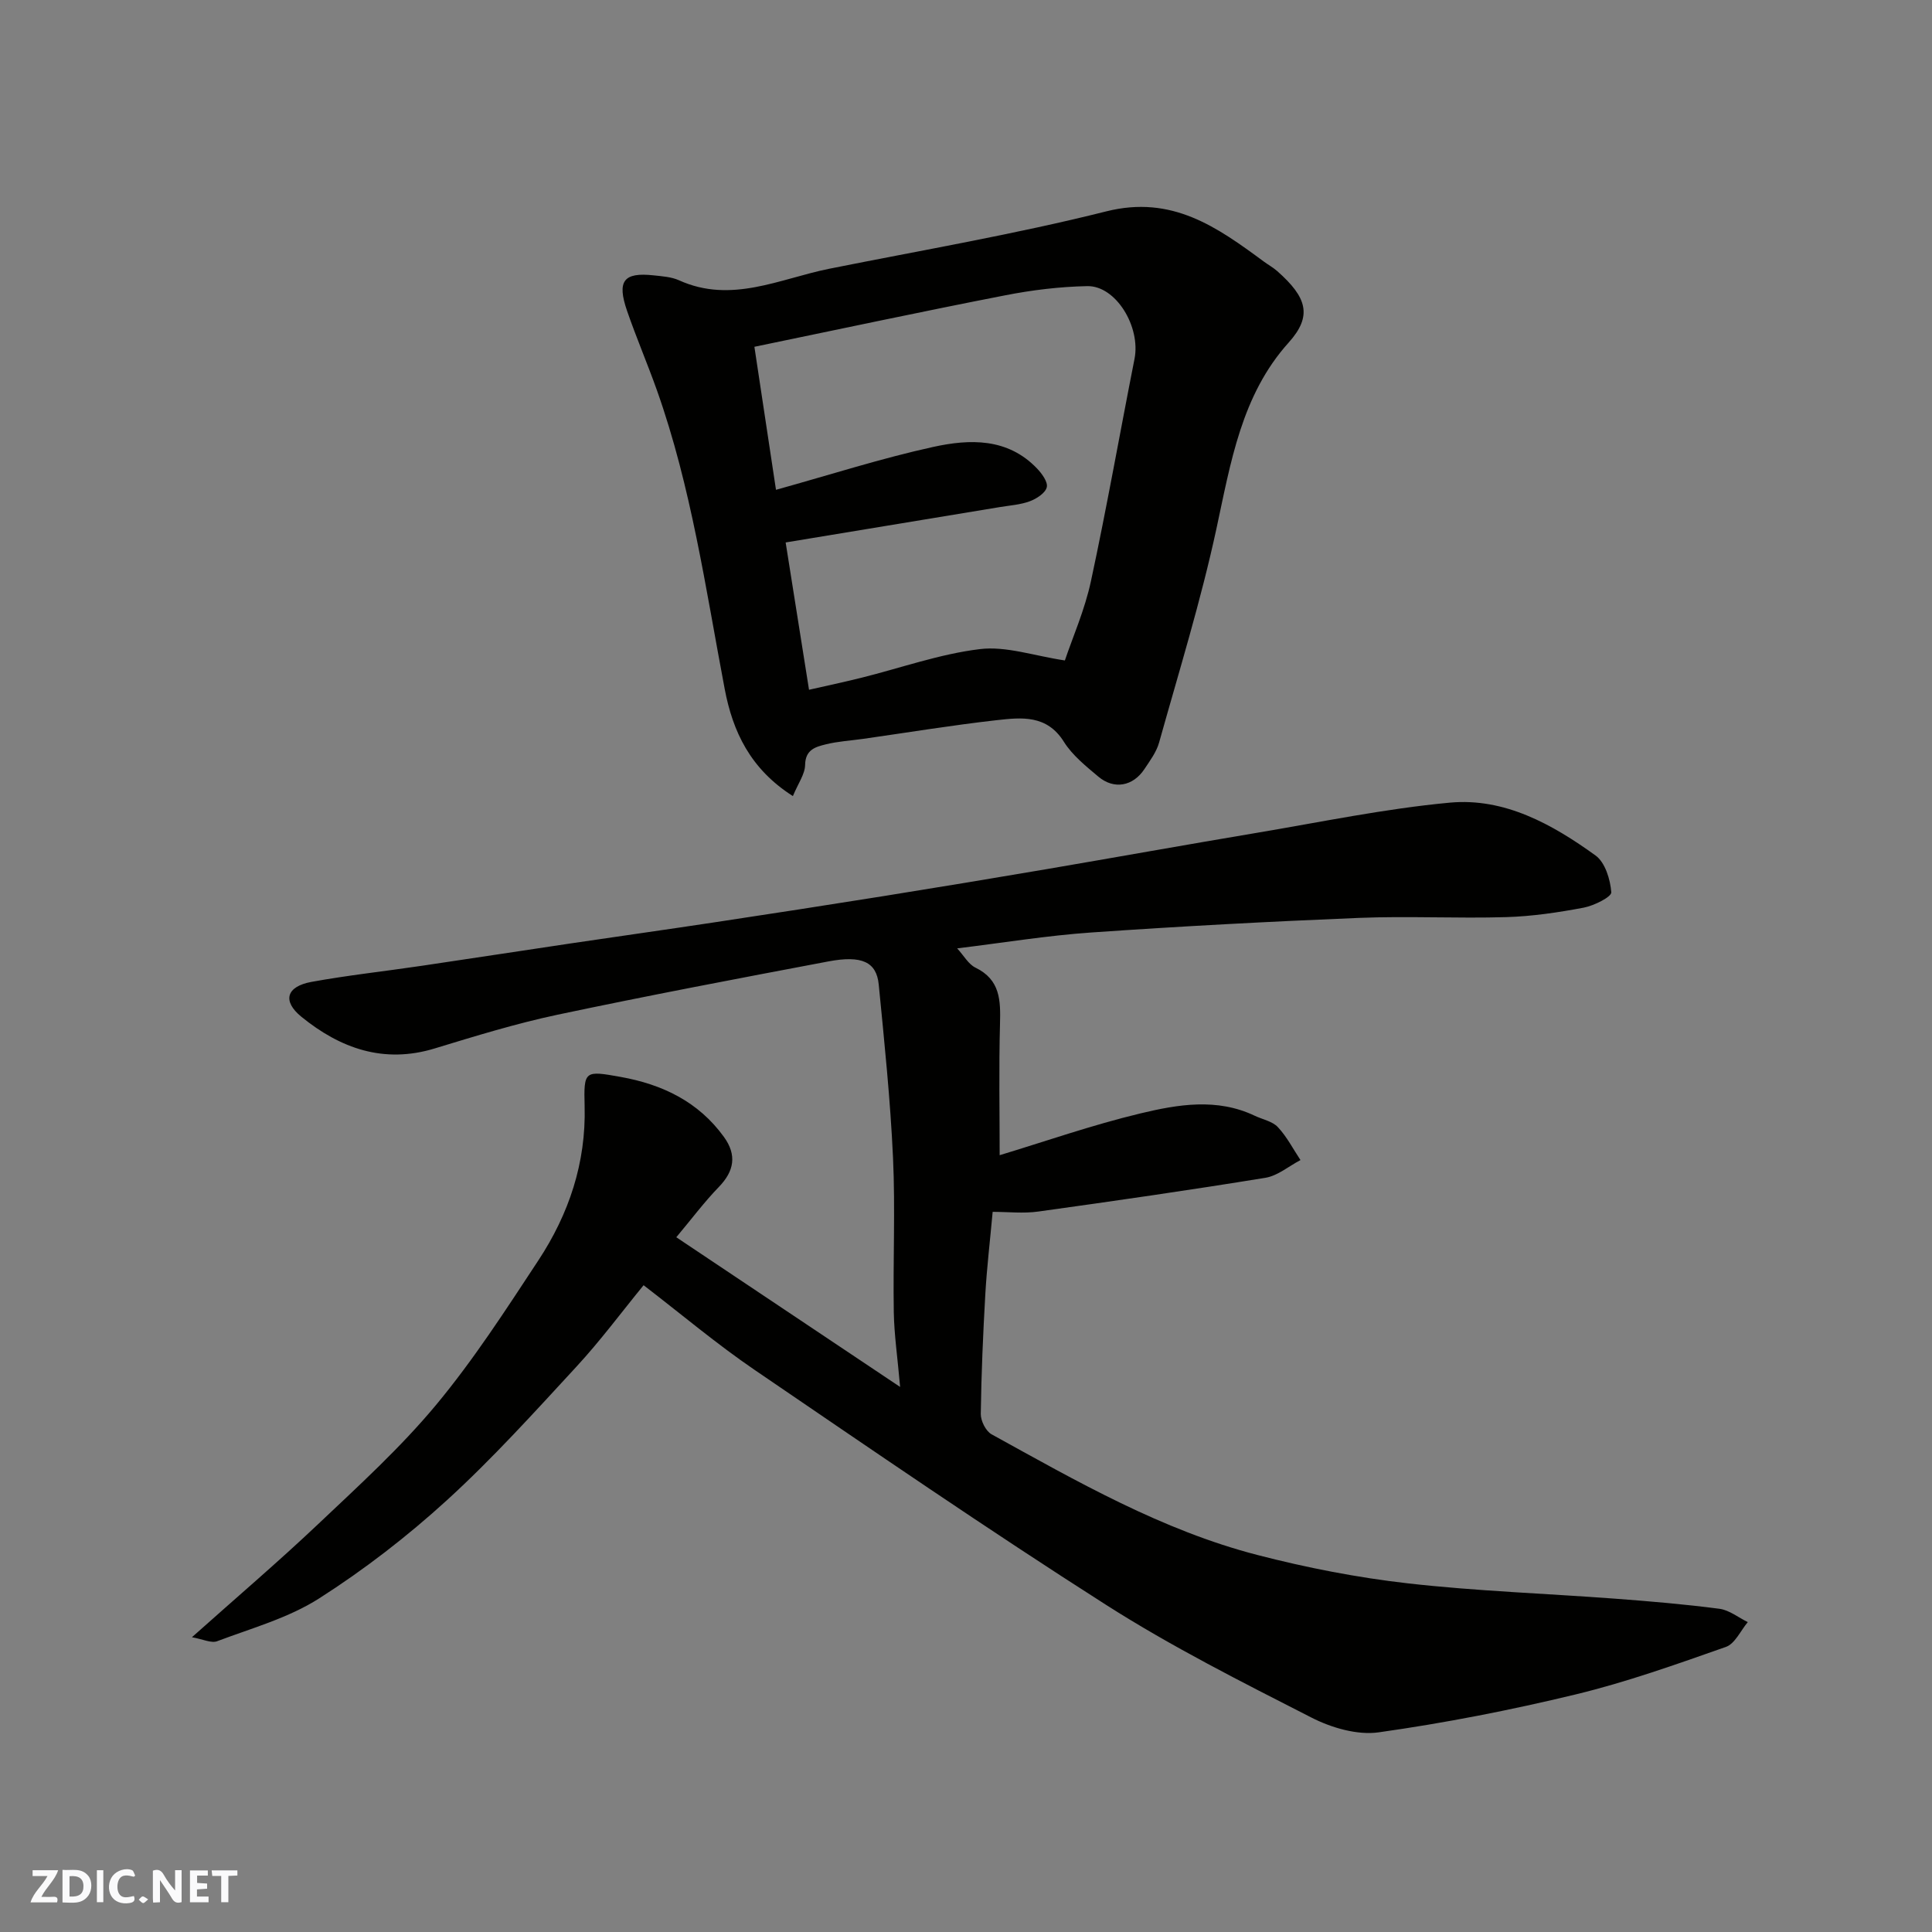 <svg enable-background="new 0 0 400 400" viewBox="0 0 400 400" xmlns="http://www.w3.org/2000/svg"><rect x="0" y="0" width="400" height="400" fill="#808080" stroke="none"/><g fill="#fafafb"><path d="m37.59 393.81c-.92.31-1.52.05-2-.78-.7-1.2-1.52-2.34-2.47-3.78v4.59c-.55.03-.95.05-1.41.07-.03-.37-.06-.64-.06-.91 0-1.91 0-3.81 0-5.7 1.13-.41 1.77-.03 2.29.91.62 1.11 1.38 2.14 2.31 3.19v-4.2h1.35v6.61z"/><path d="m12.94 393.88v-6.75c1.9.19 3.93-.54 5.37 1.29.8 1.01.78 2.88.03 3.97-1.37 1.97-3.4 1.51-5.4 1.49m1.45-1.22c2.04.12 2.92-.58 2.89-2.21-.03-1.51-.98-2.19-2.89-2z"/><path d="m11.81 393.87h-5.49c.68-2.18 2.47-3.48 3.51-5.45h-3.08v-1.21h5.29c-.71 2.13-2.44 3.48-3.47 5.51.86 0 1.63.04 2.39-.01.79-.05 1.14.21.85 1.16"/><path d="m39.33 393.86v-6.61h3.7v1.07h-2.22v1.52c.68.04 1.34.09 2.07.13v1.07c-.72.05-1.38.09-2.1.14v1.48h2.4v1.19h-3.85z"/><path d="m27.71 388.56c-1.15-.3-2.46-.61-3.1.64-.37.73-.41 1.93-.06 2.67.63 1.35 1.99.93 3.17.68.35.94-.01 1.32-.93 1.46-1.62.25-3.05-.27-3.76-1.48-.73-1.24-.6-3.03.31-4.17.88-1.11 2.71-1.7 4-1.16.32.13.44.74.65 1.12-.1.08-.19.16-.28.24"/><path d="m49.15 387.24v1.07c-.59.02-1.17.05-1.87.08v5.44h-1.48v-5.44h-1.85c-.05-.4-.08-.73-.13-1.15z"/><path d="m20.06 387.21h1.33v6.62h-1.33z"/><path d="m30.68 393.25c-.49.38-.8.79-1.05.76-.32-.05-.6-.45-.9-.7.26-.24.51-.64.8-.67.29-.04.62.3 1.15.61"/></g><path d="m39.74 338.97c9.25-8.26 17.9-15.63 26.14-23.43 8.4-7.95 17.02-15.79 24.39-24.65 7.8-9.38 14.47-19.73 21.2-29.95 6.31-9.59 9.88-20.18 9.57-31.9-.19-7.4-.03-7.42 7.49-6.07 8.62 1.55 16.09 5.13 21.36 12.43 2.69 3.73 2.14 7.05-1.07 10.36-3.03 3.13-5.65 6.64-8.8 10.4 15.57 10.41 30.28 20.25 46.34 30.99-.54-6.17-1.23-10.81-1.31-15.47-.18-10.66.33-21.35-.16-31.99-.55-11.98-1.79-23.93-2.96-35.87-.46-4.65-3.48-6.08-10.41-4.77-18.73 3.54-37.46 7.09-56.11 11.04-8.58 1.82-17.01 4.42-25.41 6.98-10.56 3.22-19.55-.02-27.59-6.55-4.02-3.27-3.12-6.28 2.07-7.23 7.56-1.38 15.22-2.2 22.82-3.33 10.35-1.53 20.68-3.12 31.02-4.66 9.87-1.46 19.74-2.85 29.6-4.34 11.63-1.76 23.25-3.55 34.87-5.41 11.28-1.81 22.56-3.67 33.82-5.59 14.47-2.47 28.93-5.07 43.41-7.5 13.36-2.24 26.68-5.03 40.14-6.28 11.34-1.05 21.23 4.48 30.18 10.94 1.99 1.44 3.06 4.96 3.26 7.62.07.95-3.57 2.77-5.71 3.18-5.29 1-10.68 1.8-16.05 1.96-10.16.3-20.34-.25-30.49.16-18.48.75-36.95 1.74-55.4 3.02-9.11.63-18.17 2.12-27.78 3.29 1.39 1.51 2.33 3.28 3.79 3.99 5.16 2.51 5.21 6.8 5.08 11.63-.25 9.21-.07 18.43-.07 27.2 9.28-2.8 19.09-6.24 29.14-8.65 7.76-1.86 15.85-3.24 23.66.48 1.62.77 3.65 1.14 4.79 2.35 1.87 1.99 3.16 4.53 4.69 6.83-2.41 1.26-4.71 3.25-7.26 3.67-15.64 2.55-31.34 4.81-47.04 6.99-3.08.43-6.26.06-9.43.06-.54 5.96-1.2 11.49-1.52 17.04-.47 8.26-.83 16.53-.94 24.8-.02 1.43 1.04 3.56 2.24 4.22 17.7 9.76 35.31 19.89 55.06 24.99 10.22 2.64 20.68 4.68 31.15 5.87 14.23 1.61 28.59 2.1 42.88 3.17 7.21.54 14.42 1.15 21.59 2.09 2.05.27 3.93 1.81 5.88 2.76-1.49 1.77-2.65 4.48-4.54 5.14-10.25 3.6-20.54 7.28-31.09 9.83-13.45 3.25-27.08 5.92-40.77 7.85-4.45.63-9.8-.94-13.95-3.06-14.39-7.35-28.9-14.65-42.51-23.33-24.61-15.69-48.68-32.23-72.8-48.67-7.83-5.34-15.11-11.49-22.95-17.51-4.59 5.61-8.96 11.51-13.91 16.87-8.71 9.44-17.36 19.02-26.83 27.66-8.19 7.47-17.09 14.35-26.43 20.31-6.32 4.04-13.91 6.15-21.03 8.83-1.22.54-3.04-.39-5.31-.79z" fill="#010100"/><path d="m164.16 164.82c-8.81-5.6-12.45-13.35-14.12-22.18-3.94-20.77-6.91-41.76-14.02-61.81-1.96-5.51-4.27-10.9-6.18-16.43-2.16-6.24-.74-8.07 5.49-7.39 1.77.19 3.67.31 5.25 1.02 10.84 4.91 20.86-.33 31.12-2.39 19.15-3.84 38.43-7.13 57.35-11.88 13.61-3.42 22.94 3.26 32.62 10.4.91.67 1.93 1.23 2.78 1.98 6.14 5.43 7.33 9.26 2.34 14.8-9.77 10.86-11.98 24.83-14.96 38.61-3.22 14.89-7.74 29.49-11.85 44.18-.55 1.98-1.9 3.78-3.06 5.53-2.35 3.53-6.27 4.26-9.51 1.54-2.59-2.18-5.39-4.42-7.15-7.23-3.52-5.62-8.77-5.04-13.87-4.47-9.25 1.04-18.45 2.56-27.66 3.87-2.59.37-5.23.51-7.76 1.14-2.08.52-4.22 1.06-4.28 4.24-.03 1.94-1.44 3.83-2.53 6.47zm-7.97-93.02c1.61 10.67 3.07 20.32 4.47 29.61 11.27-3.13 21.8-6.52 32.56-8.88 7.52-1.65 15.38-1.91 21.47 4.45 1.02 1.06 2.31 2.83 2.03 3.91-.31 1.21-2.11 2.37-3.51 2.89-1.96.73-4.14.86-6.23 1.21-14.6 2.42-29.21 4.83-44.32 7.32 1.65 10.42 3.24 20.39 4.84 30.5 3.55-.81 7.18-1.58 10.77-2.47 8.2-2.04 16.29-4.94 24.61-5.95 5.43-.66 11.19 1.39 17.59 2.35 1.59-4.74 4.12-10.45 5.4-16.43 3.29-15.28 5.99-30.68 9.02-46.01 1.31-6.63-3.84-15.17-9.78-15.06-5.69.11-11.44.81-17.04 1.91-17.21 3.35-34.37 7.03-51.88 10.65z" fill="#010100"/></svg>